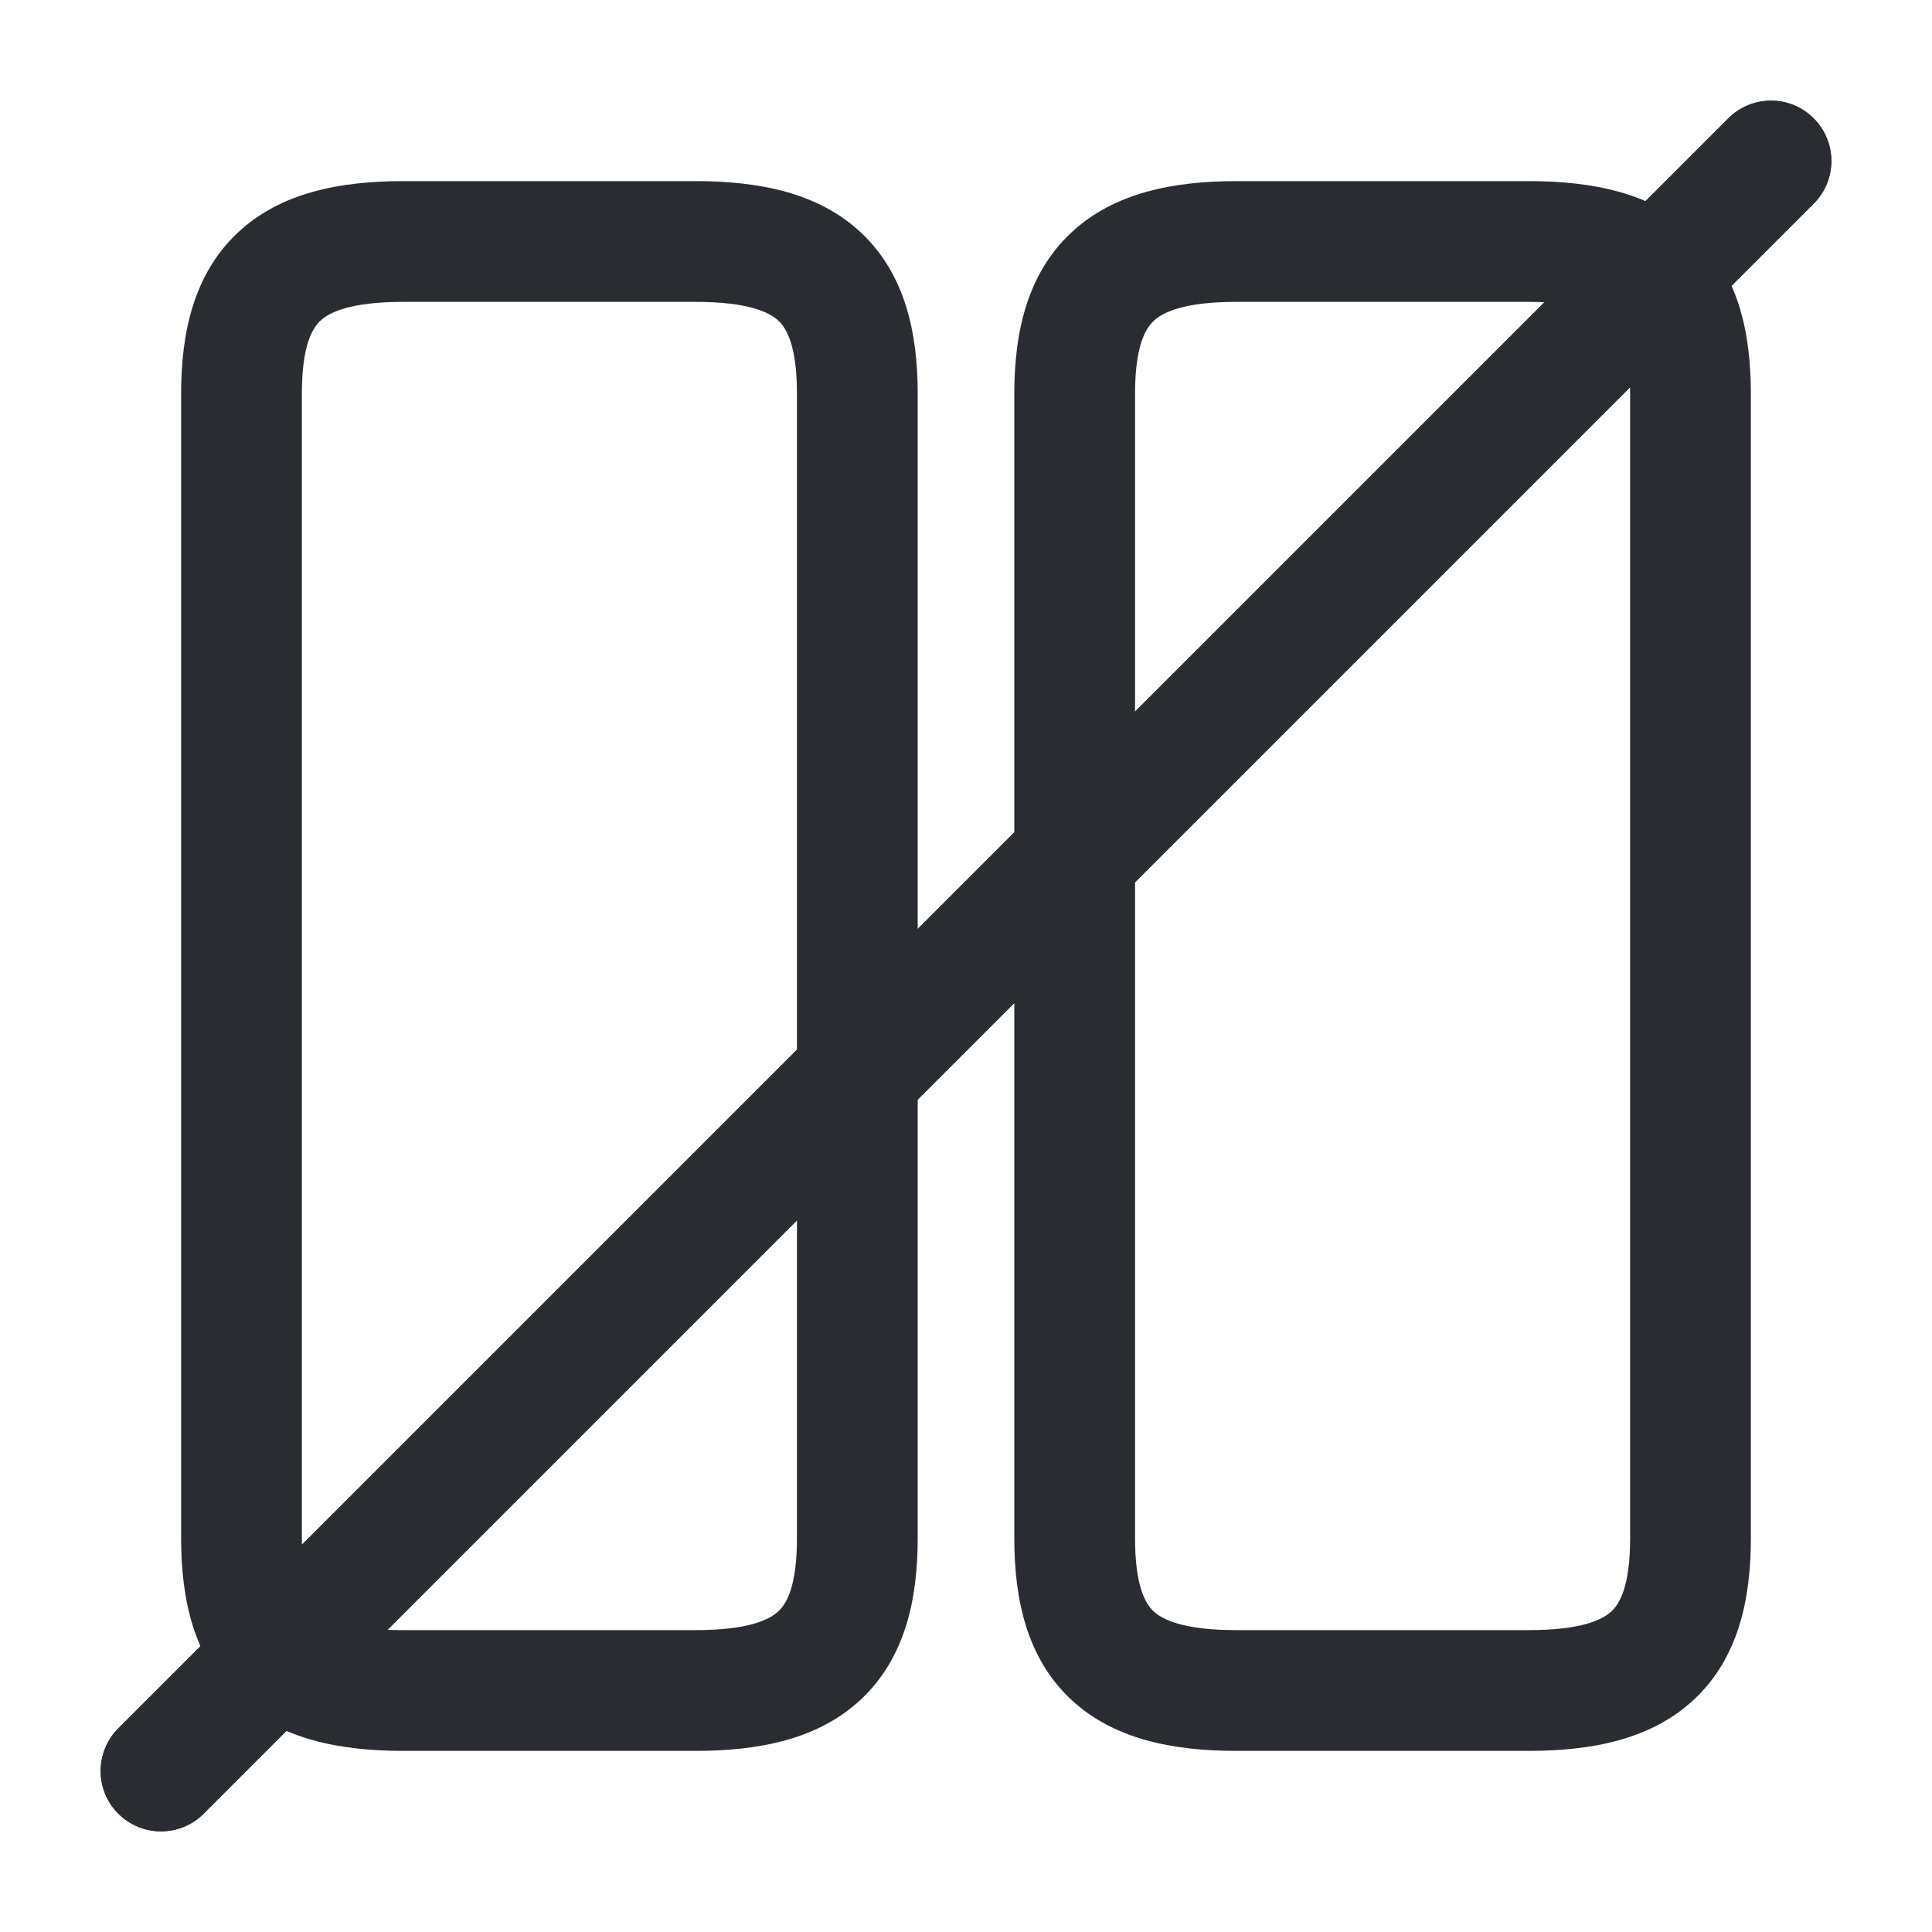 <svg width="24" height="24" viewBox="0 0 24 24" fill="none" xmlns="http://www.w3.org/2000/svg">
<path fill-rule="evenodd" clip-rule="evenodd" d="M2.951 2.893C3.483 2.391 4.226 2.25 5.01 2.25H8.64C9.424 2.25 10.167 2.391 10.699 2.893C11.243 3.405 11.4 4.132 11.4 4.89V19.11C11.4 19.868 11.243 20.595 10.699 21.107C10.167 21.609 9.424 21.75 8.64 21.75H5.01C4.226 21.75 3.483 21.609 2.951 21.107C2.407 20.595 2.25 19.868 2.25 19.11V4.89C2.25 4.132 2.407 3.405 2.951 2.893ZM3.979 3.985C3.878 4.08 3.75 4.298 3.75 4.89V19.11C3.75 19.702 3.878 19.92 3.979 20.015C4.092 20.121 4.354 20.25 5.01 20.25H8.64C9.296 20.25 9.558 20.121 9.671 20.015C9.772 19.92 9.9 19.702 9.9 19.11V4.89C9.9 4.298 9.772 4.08 9.671 3.985C9.558 3.879 9.296 3.75 8.64 3.75H5.01C4.354 3.75 4.092 3.879 3.979 3.985Z" fill="#292D32"/>
<path fill-rule="evenodd" clip-rule="evenodd" d="M13.305 2.892C13.838 2.392 14.579 2.25 15.36 2.25H18.99C19.774 2.25 20.516 2.391 21.049 2.893C21.593 3.405 21.75 4.132 21.75 4.89V19.11C21.75 19.868 21.593 20.595 21.049 21.107C20.516 21.609 19.774 21.75 18.99 21.75H15.36C14.575 21.75 13.833 21.609 13.3 21.107C12.756 20.595 12.6 19.868 12.6 19.11V4.89C12.6 4.129 12.76 3.403 13.305 2.892ZM14.332 3.986C14.229 4.082 14.1 4.301 14.1 4.89V19.11C14.1 19.702 14.228 19.92 14.329 20.015C14.441 20.121 14.704 20.25 15.36 20.25H18.99C19.645 20.25 19.908 20.121 20.02 20.015C20.121 19.92 20.25 19.702 20.25 19.11V4.89C20.25 4.298 20.121 4.08 20.02 3.985C19.908 3.879 19.645 3.75 18.99 3.75H15.36C14.71 3.75 14.446 3.878 14.332 3.986Z" fill="#292D32"/>
<path fill-rule="evenodd" clip-rule="evenodd" d="M22.53 1.47C22.823 1.763 22.823 2.237 22.53 2.53L2.53 22.53C2.237 22.823 1.763 22.823 1.47 22.53C1.177 22.237 1.177 21.763 1.47 21.47L21.47 1.47C21.763 1.177 22.237 1.177 22.53 1.47Z" fill="#292D32"/>
<path d="M22 2L2 22" stroke="#292D32" stroke-width="1.5" stroke-linecap="round" stroke-linejoin="round"/>
</svg>
